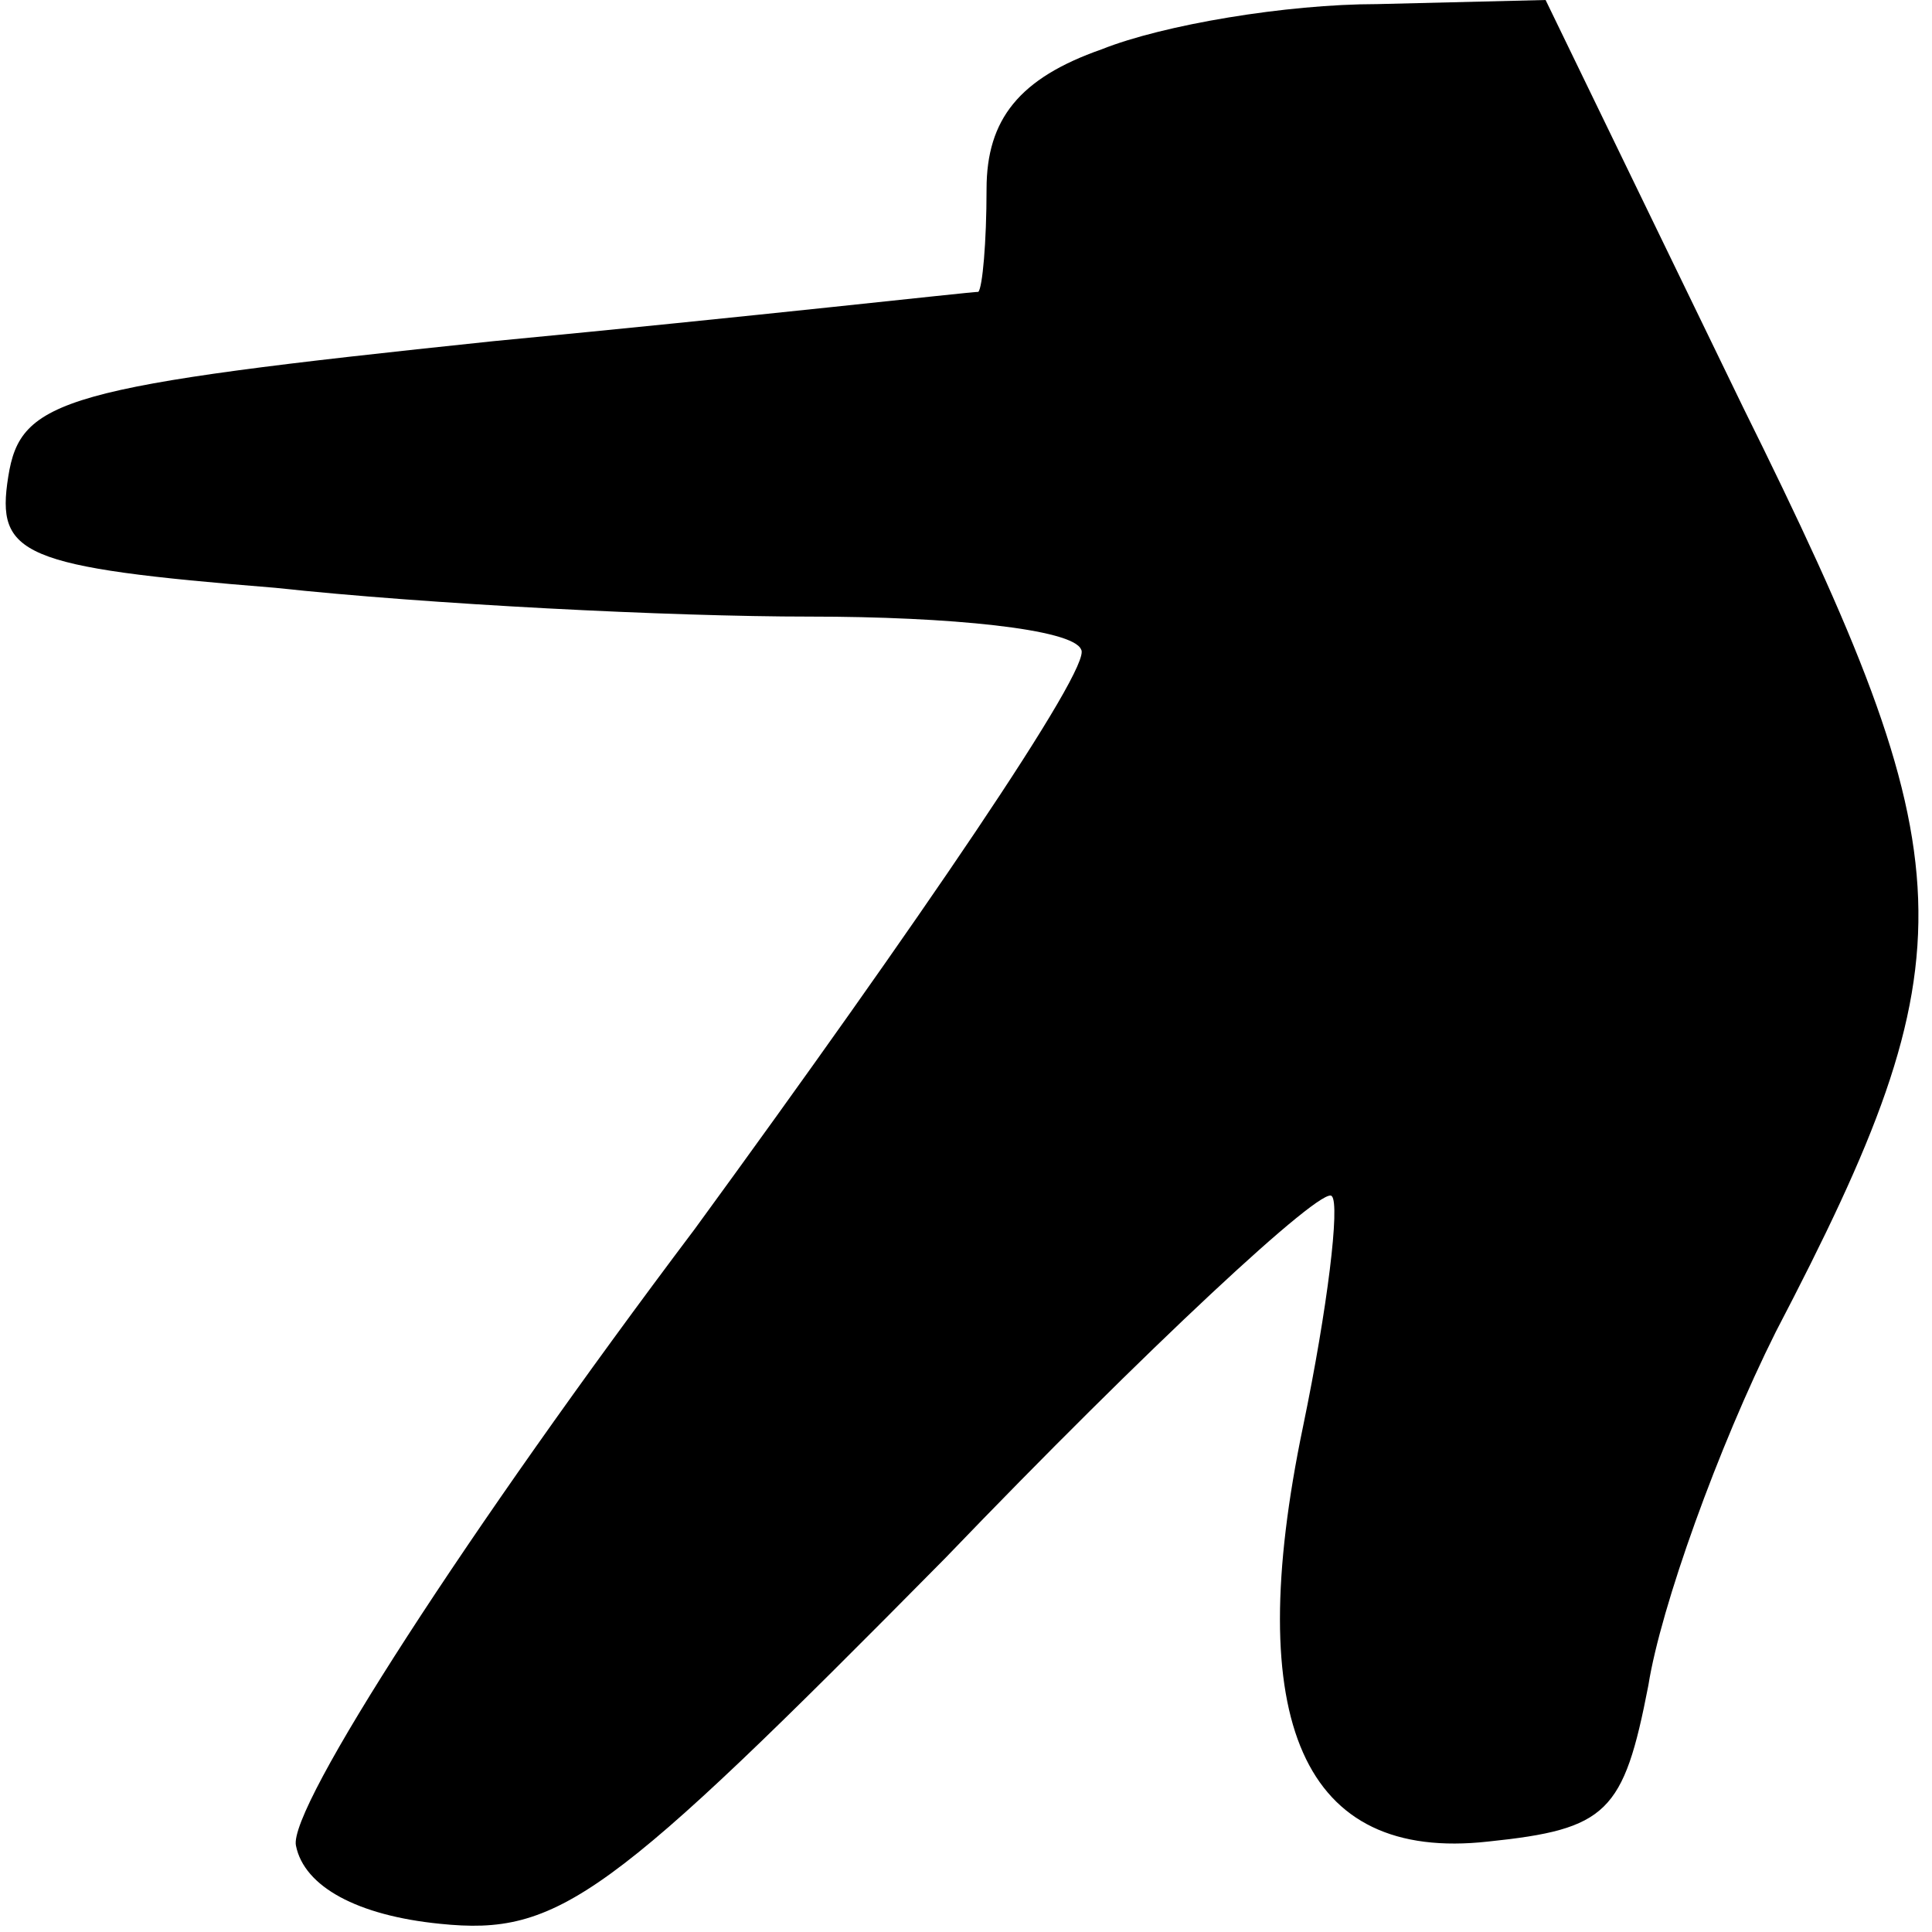 <?xml version="1.0" standalone="no"?>
<!DOCTYPE svg PUBLIC "-//W3C//DTD SVG 20010904//EN"
 "http://www.w3.org/TR/2001/REC-SVG-20010904/DTD/svg10.dtd">
<svg version="1.0" xmlns="http://www.w3.org/2000/svg"
 width="47pt" height="47pt" viewBox="0 0 47 47"
 preserveAspectRatio="xMidYMid meet">
<g transform="translate(0,47) scale(0.1,-0.1)"
fill="#000000" stroke="none">
<path fill="#000000" stroke="none" d="M268 458 c-20 -7 -28 -17 -28 -34 0
-13 -1 -24 -2 -25 -2 0 -55 -6 -118 -12 -105 -11 -115 -14 -118 -33 -3 -19 3
-22 65 -27 37 -4 96 -7 130 -7 34 0 64 -3 66 -8 3 -4 -40 -67 -94 -141 -55
-73 -99 -141 -97 -150 2 -10 15 -17 35 -19 29 -3 41 6 123 89 49 51 92 91 94
88 2 -2 -1 -27 -7 -56 -15 -72 0 -106 45 -101 29 3 33 7 39 38 3 19 17 58 31
86 48 92 47 114 -8 225 l-48 99 -41 -1 c-22 0 -52 -5 -67 -11z"/>
</g>
</svg>
